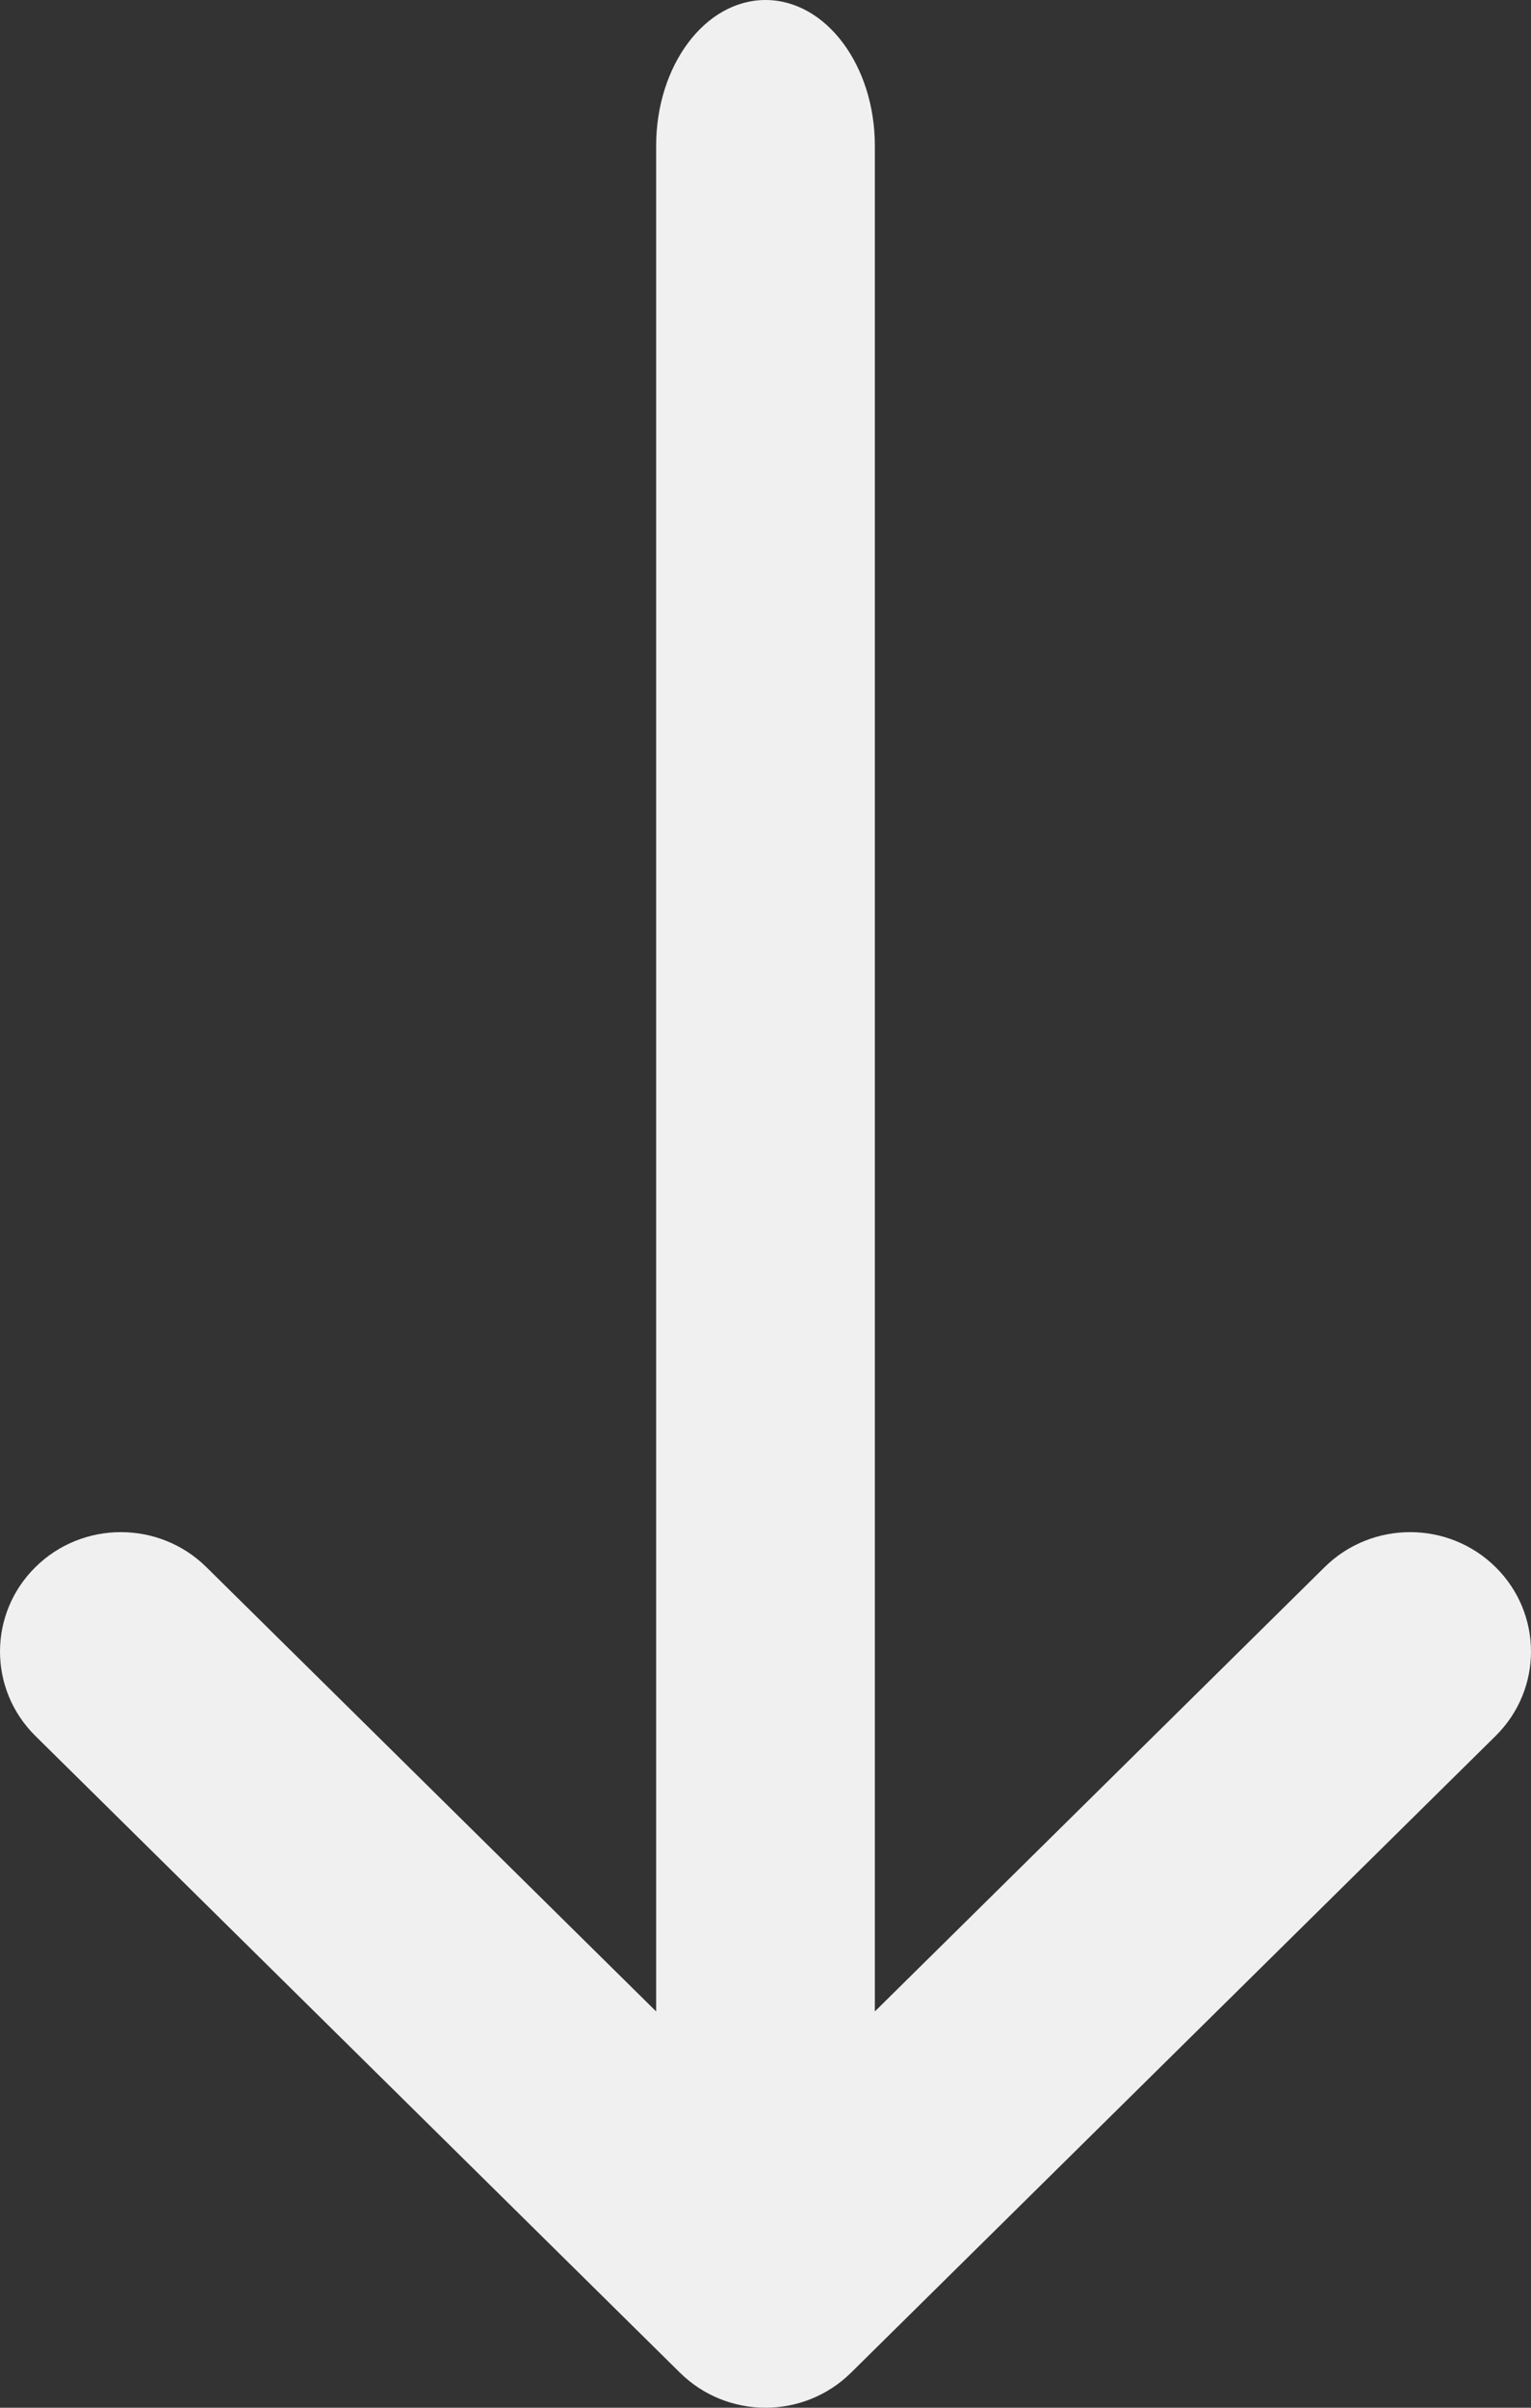 <svg width="14" height="22" viewBox="0 0 14 22" fill="none" xmlns="http://www.w3.org/2000/svg">
<rect x="0" y="0" width="14" height="22" fill="#333333" stroke="none"/>
<path fill-rule="evenodd" clip-rule="evenodd" d="M13.676 14.319C13.245 13.893 12.545 13.893 12.113 14.319L8 18.379L8 1.333C8 0.597 7.552 -2.81839e-07 7 -3.0598e-07C6.448 -3.30121e-07 6 0.597 6 1.333L6 18.379L1.887 14.319C1.455 13.893 0.755 13.893 0.324 14.319C-0.108 14.745 -0.108 15.436 0.324 15.862L6.218 21.68C6.434 21.893 6.717 22 7 22C7.283 22 7.566 21.893 7.782 21.68L13.676 15.862C14.108 15.436 14.108 14.745 13.676 14.319Z" fill="#F0F0F0"/>
</svg>
